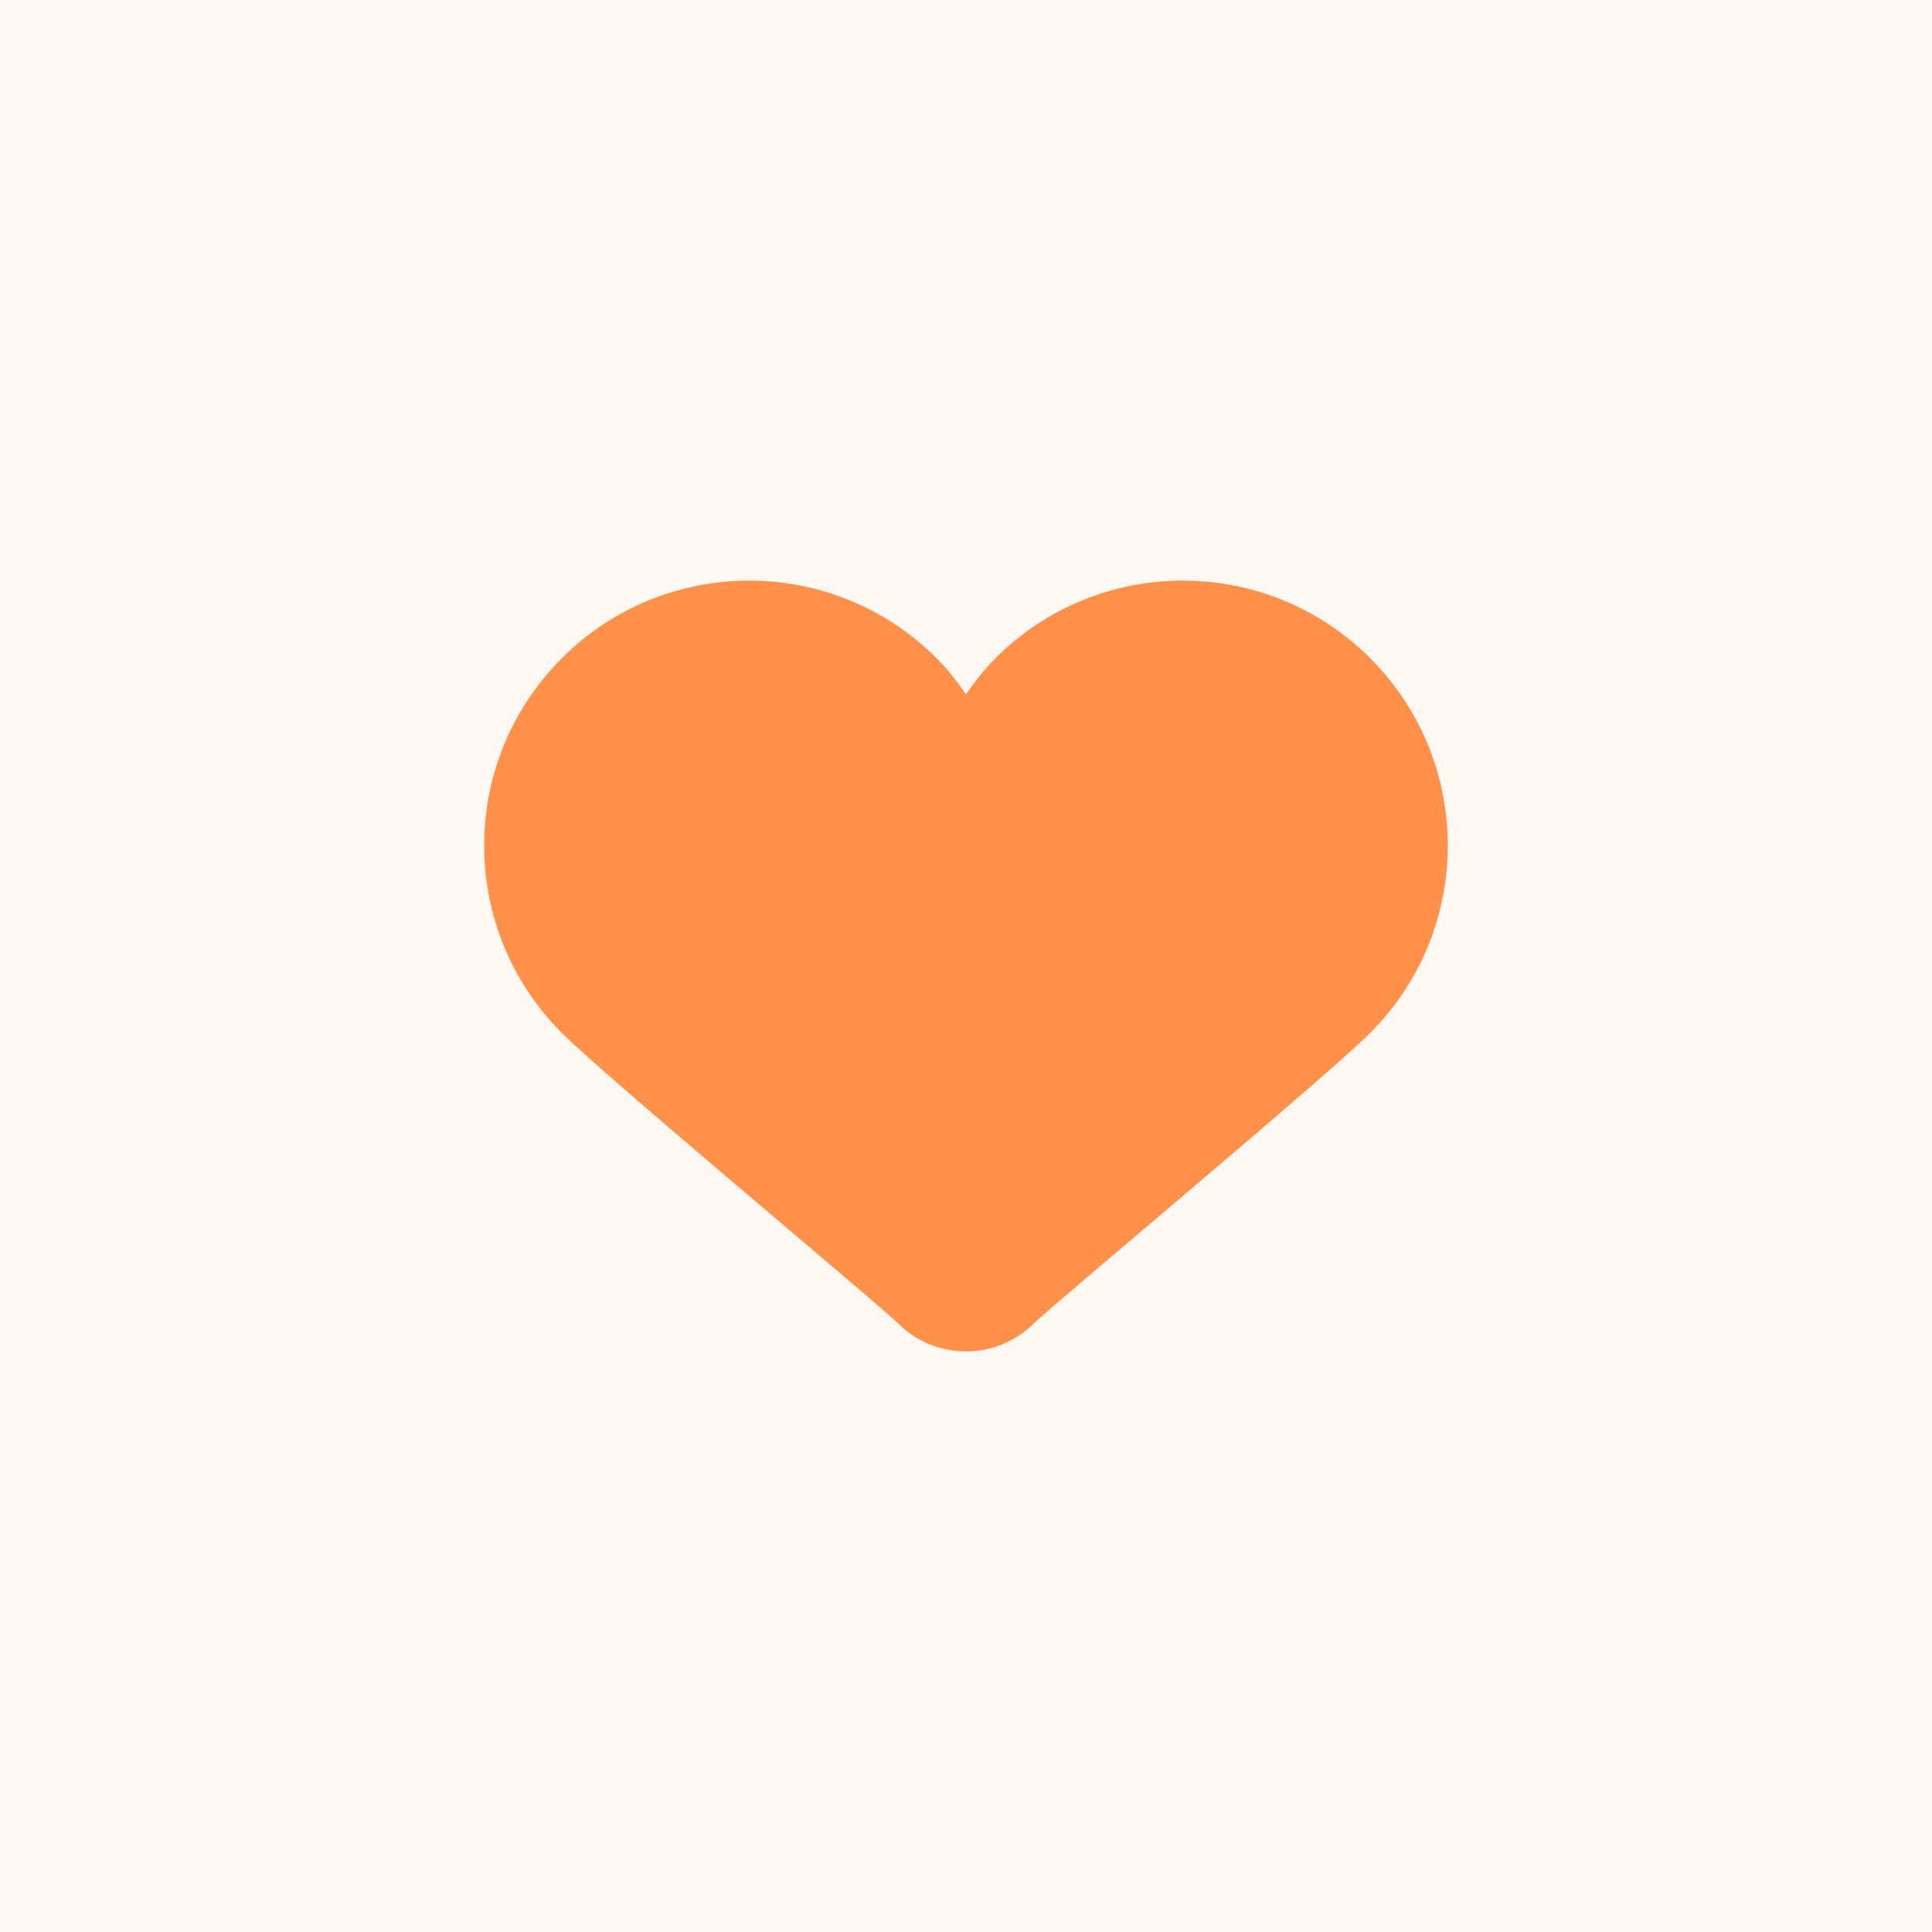 <svg width="70" height="70" viewBox="0 0 70 70" fill="none" xmlns="http://www.w3.org/2000/svg">
<rect x="0" y="0" width="70" height="70" fill="#333333" stroke="none"/>
<g clip-path="url(#clip0_4136_17665)">
<rect width="70" height="70" fill="#fff7f2"></rect>
<circle cx="35" cy="35" r="35" fill="#fff7f2"></circle>
<path d="M20.356 37.426C21.986 39.056 31.847 47.259 32.531 47.943C33.213 48.625 34.107 48.965 35 48.965C35.893 48.965 36.787 48.623 37.469 47.943C38.155 47.259 48.016 39.054 49.644 37.426C53.394 33.676 53.394 27.598 49.644 23.849C45.894 20.099 39.816 20.099 36.066 23.849C35.66 24.255 35.319 24.699 35 25.155C34.681 24.699 34.34 24.255 33.934 23.849C30.184 20.099 24.106 20.099 20.356 23.849C16.606 27.598 16.606 33.676 20.356 37.426Z" fill="#ff914b"></path>
</g>
<defs>
<clipPath id="clip0_4136_17665">
<rect width="70" height="70" fill="white"></rect>
</clipPath>
</defs>
</svg>
